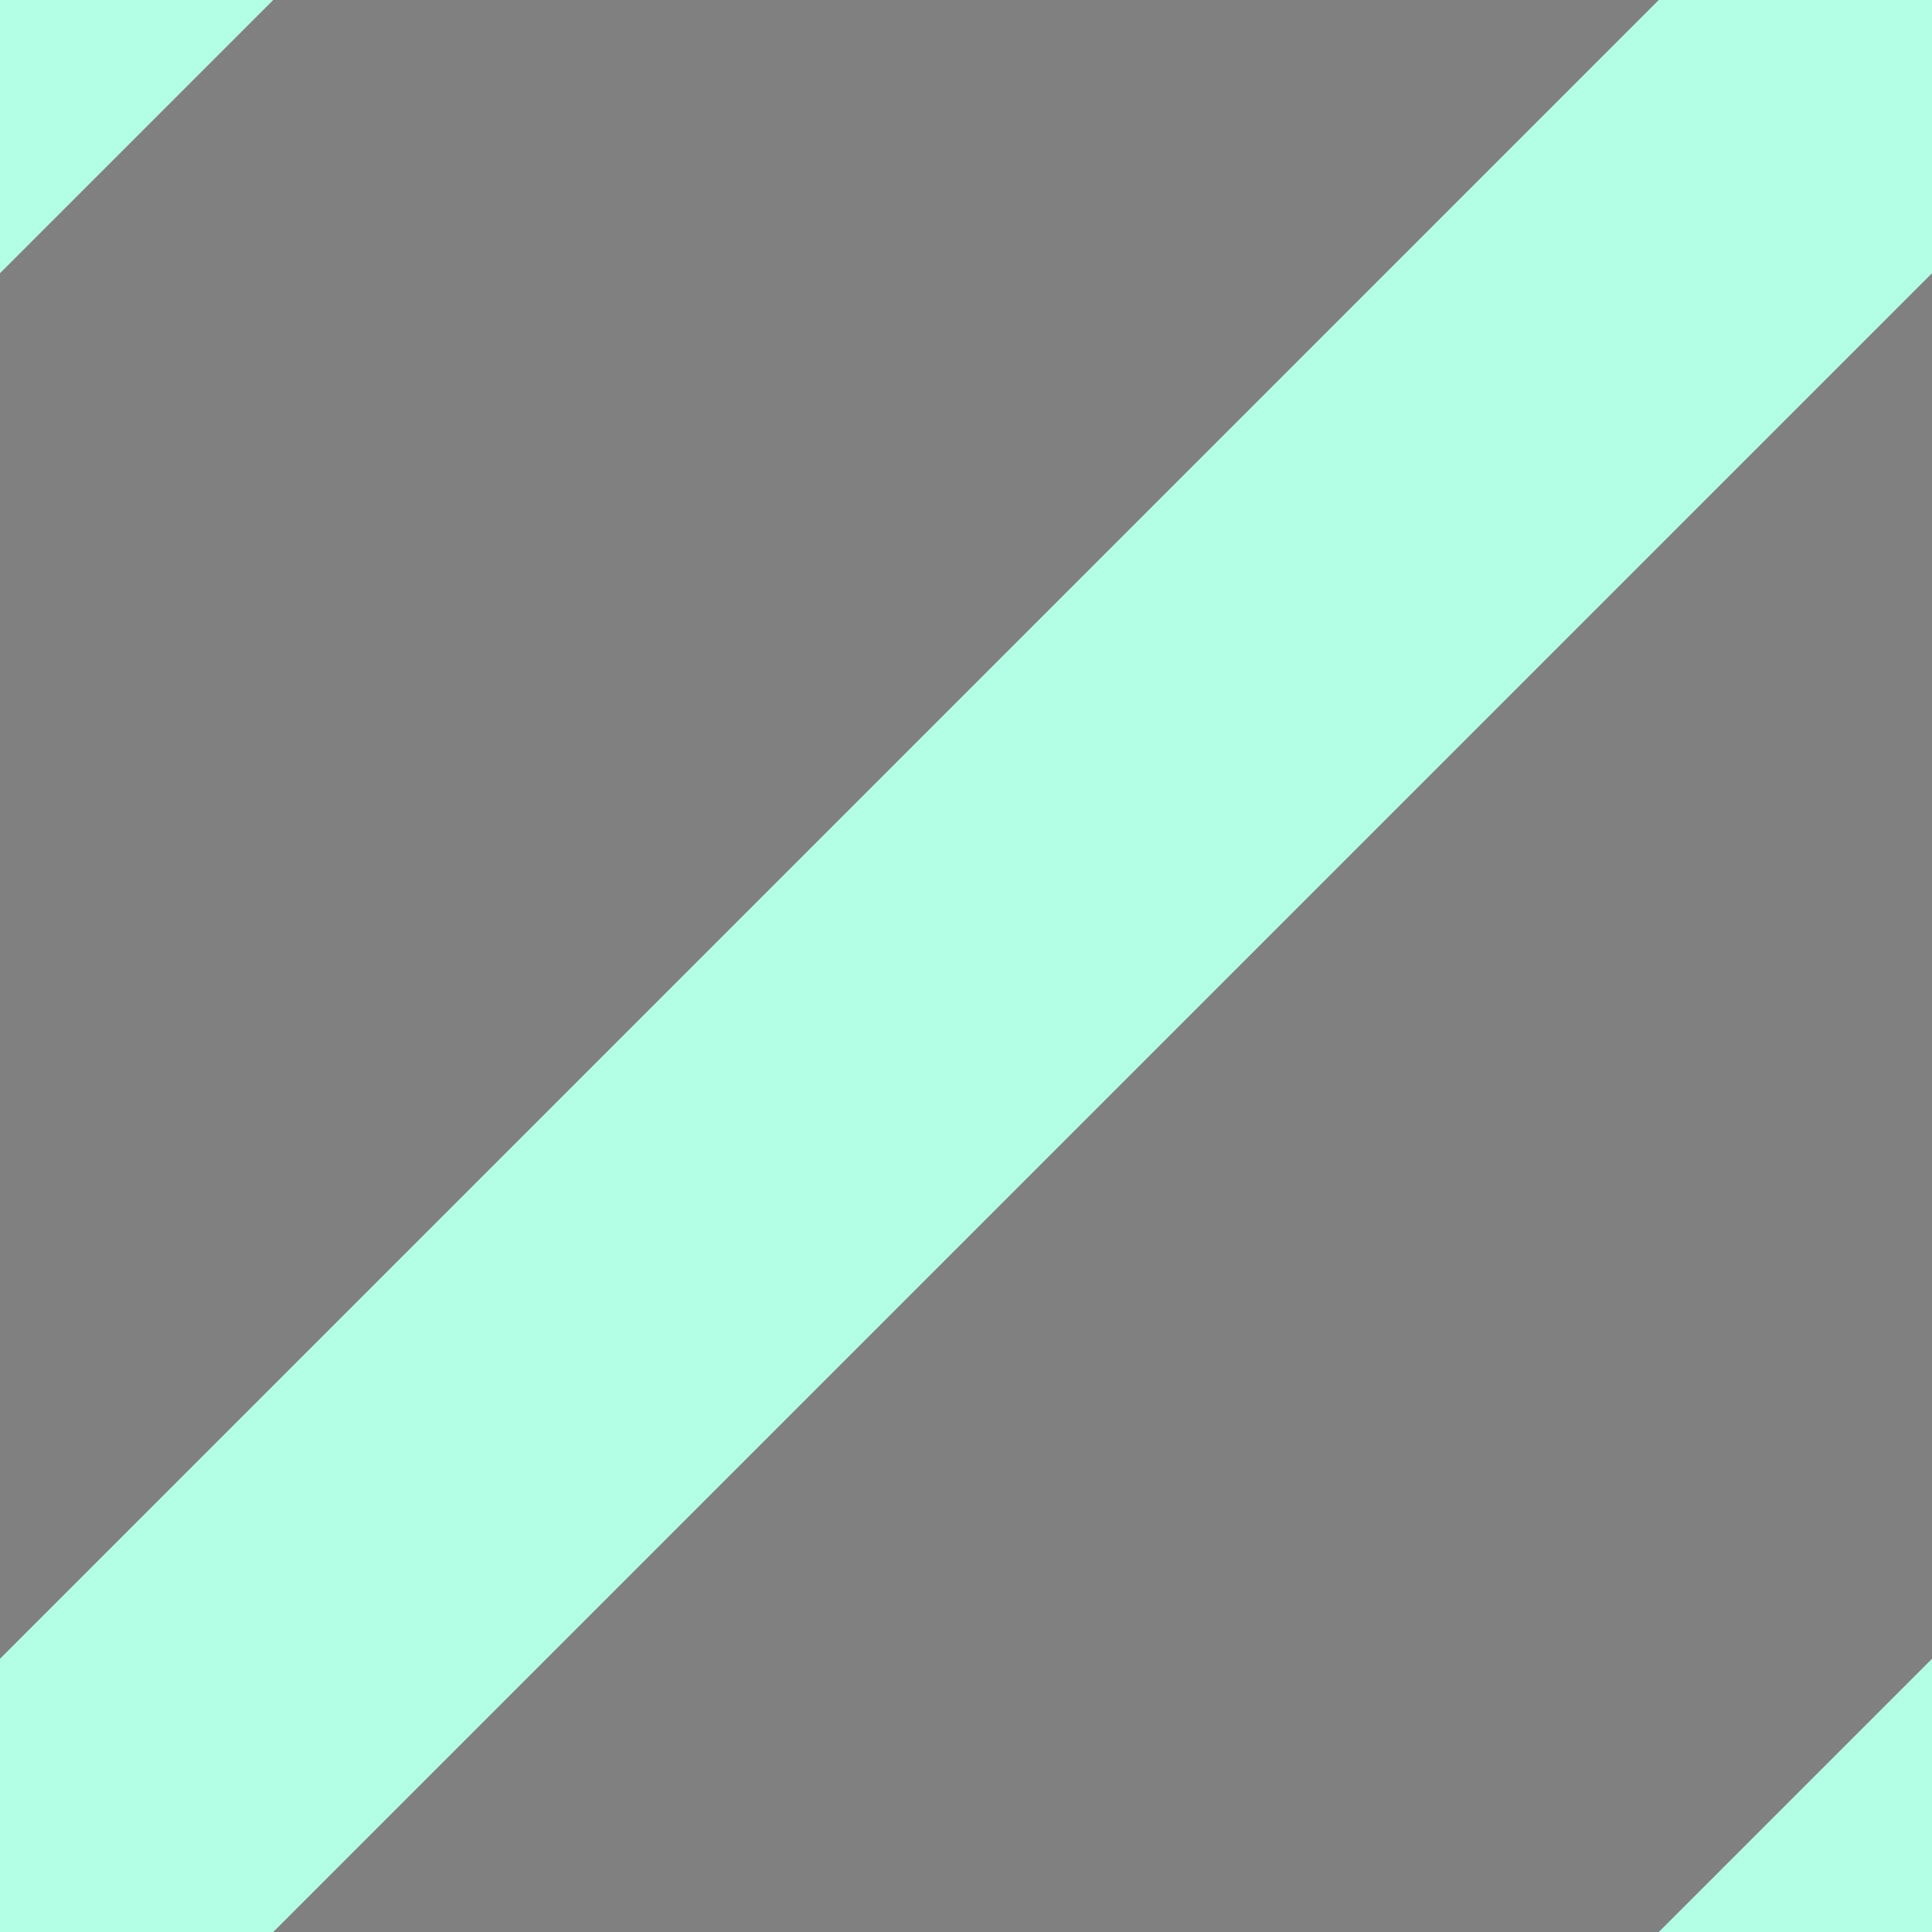 
<svg xmlns='http://www.w3.org/2000/svg' width='5' height='5'>
  <rect width="100%" height="100%" fill="#808080" stroke="none"/>
  <rect width='5' height='5' fill='none'/>
  <path d='M0 5L5 0ZM6 4L4 6ZM-1 1L1 -1Z' stroke='#b3ffe6' stroke-width='1' stroke-linecap='square'/>
</svg>
